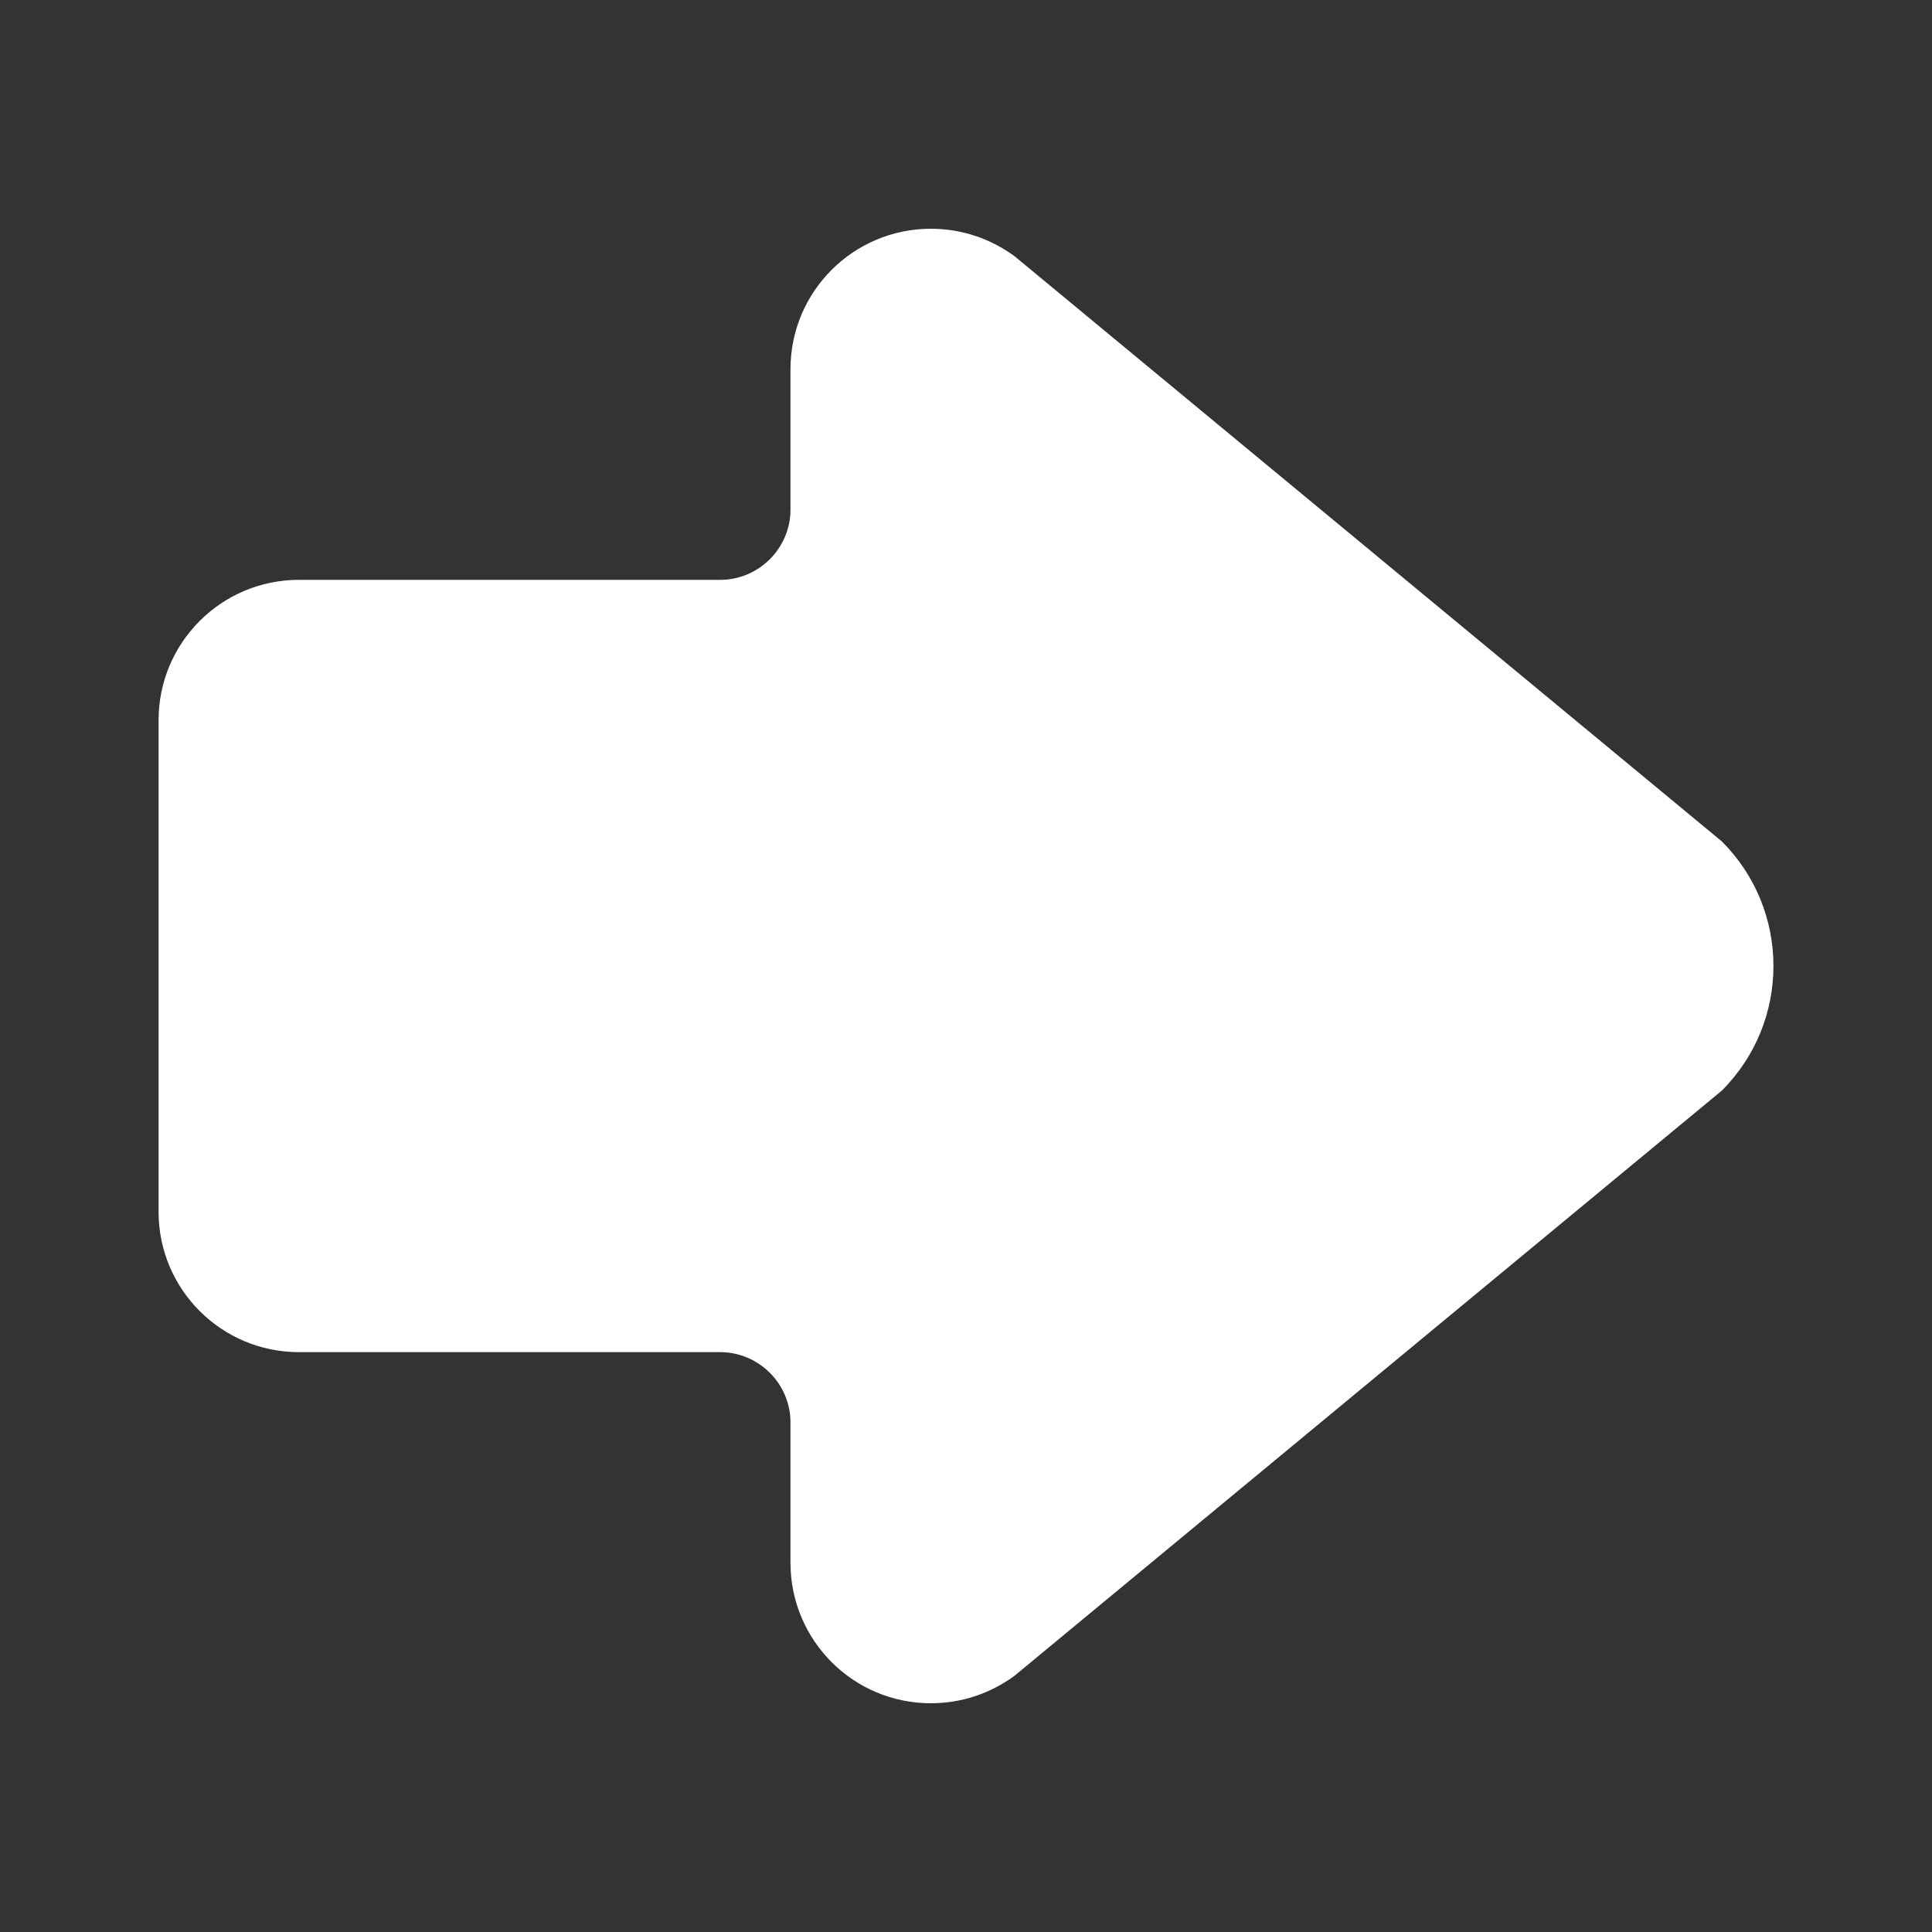 <svg width="40" height="40" viewBox="0 0 40 40" fill="none" xmlns="http://www.w3.org/2000/svg">
<rect x="0" y="0" width="40" height="40" fill="#333333" stroke="none"/>
<path fill-rule="evenodd" clip-rule="evenodd" d="M21.003 5.303C20.516 4.947 19.92 4.736 19.273 4.736C17.667 4.736 16.366 6.038 16.366 7.644V10.551C16.366 11.351 15.711 12.005 14.912 12.005H6.19C4.584 12.005 3.283 13.306 3.283 14.912V25.088C3.283 26.694 4.584 27.995 6.19 27.995H14.912C15.711 27.995 16.366 28.65 16.366 29.449V32.356C16.366 33.962 17.667 35.264 19.273 35.264C19.92 35.264 20.516 35.053 21.003 34.696L35.648 22.58C37.074 21.155 37.074 18.844 35.648 17.42L21.003 5.303Z" fill="white"/>
</svg>
